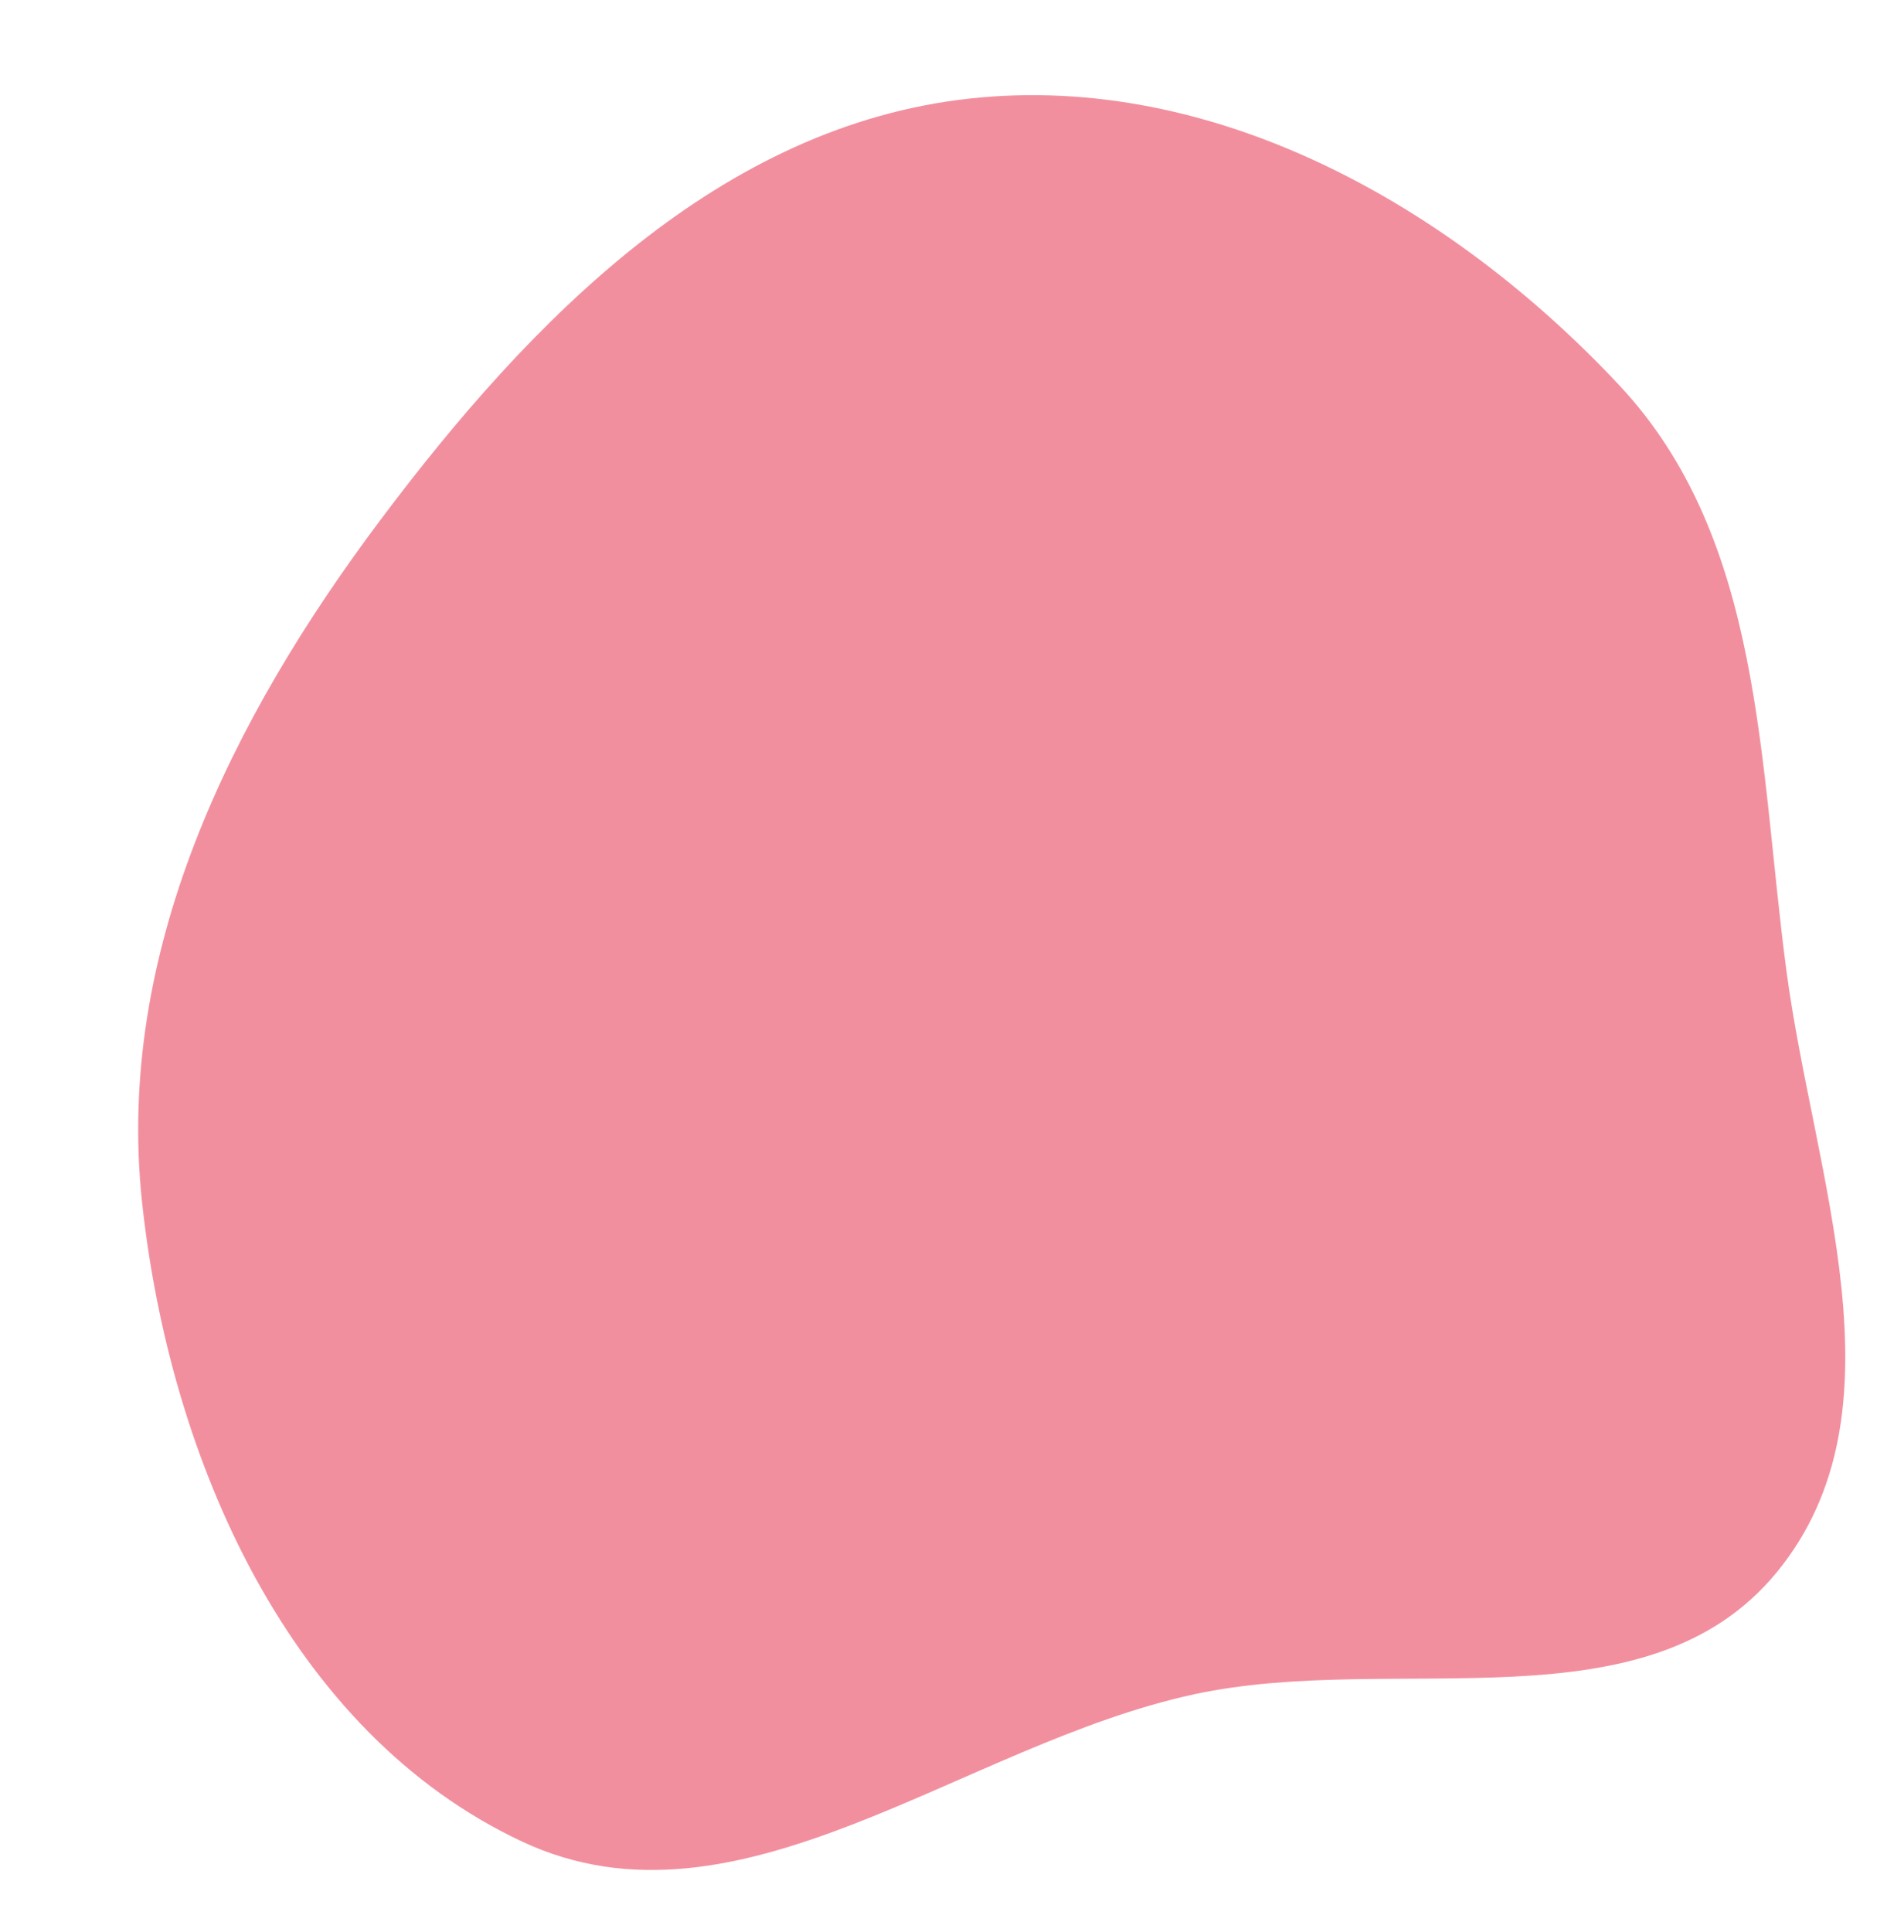<svg xmlns="http://www.w3.org/2000/svg" width="280" height="284" fill="none" viewBox="0 0 280 284"><path fill="#F28F9E" fill-rule="evenodd" d="M20.893 176.758C16.959 140.138 33.856 105.883 55.959 76.422C78.114 46.892 105.938 18.473 142.639 14.485C178.593 10.578 213.4 30.229 238.12 56.628C259.324 79.274 258.618 111.961 262.709 142.714C266.748 173.078 280.727 207.395 261.327 231.1C242.118 254.571 205.318 242.698 175.666 249.073C141.388 256.442 108.603 285.605 76.838 270.764C42.495 254.718 24.942 214.449 20.893 176.758Z" clip-rule="evenodd"/></svg>